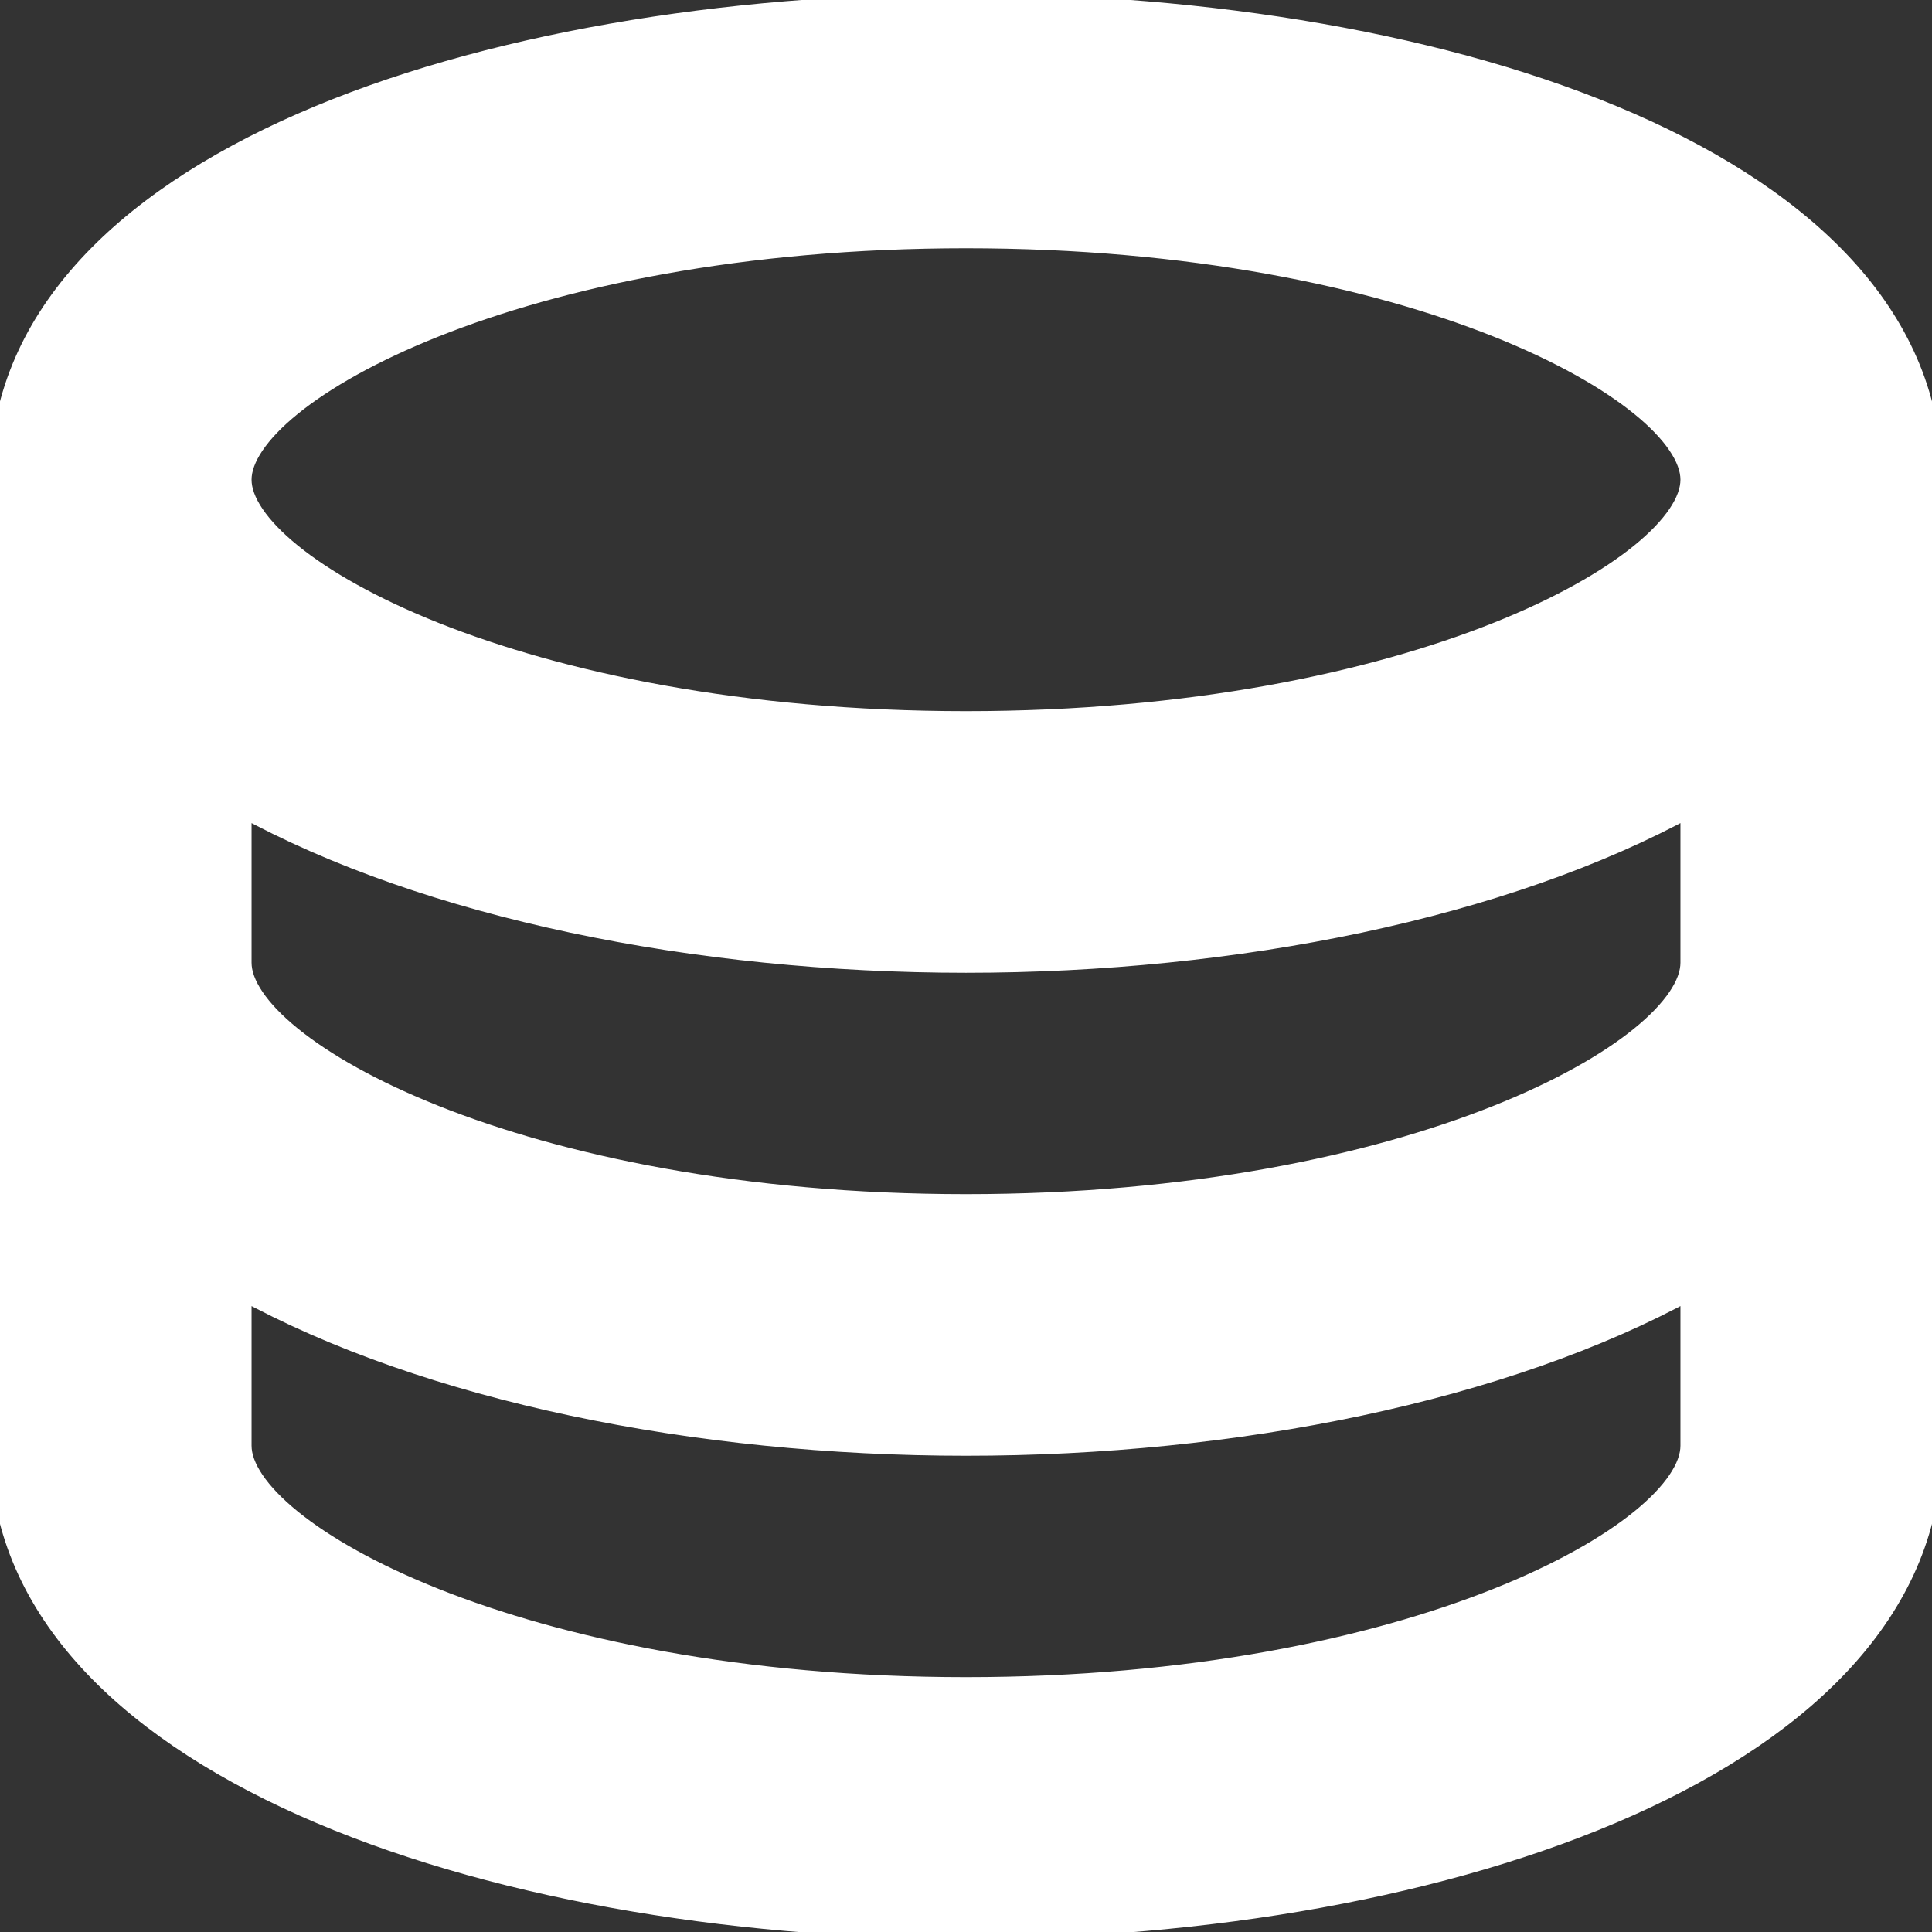<!DOCTYPE svg PUBLIC "-//W3C//DTD SVG 1.1//EN" "http://www.w3.org/Graphics/SVG/1.1/DTD/svg11.dtd">
<!-- Uploaded to: SVG Repo, www.svgrepo.com, Transformed by: SVG Repo Mixer Tools -->
<svg fill="#ffffff" width="800px" height="800px" viewBox="0 0 96 96" xmlns="http://www.w3.org/2000/svg" stroke="#ffffff">
<rect x="0" y="0" width="96" height="96" fill="#333333" stroke="none"/>
<g id="SVGRepo_bgCarrier" stroke-width="0"/>
<g id="SVGRepo_tracerCarrier" stroke-linecap="round" stroke-linejoin="round"/>
<g id="SVGRepo_iconCarrier">
<title/>
<path d="M0,23.836v48c0,15.762,24.146,24,48,24s48-8.238,48-24v-48C96-7.687,0-7.687,0,23.836Zm84,24c0,4.23-13.67,12-36,12s-36-7.77-36-12V40.065c9.253,5.078,22.594,7.772,36,7.772s26.747-2.694,36-7.772Zm-36-36c22.33,0,36,7.769,36,12s-13.67,12-36,12-36-7.769-36-12S25.67,11.836,48,11.836Zm0,72c-22.33,0-36-7.77-36-12V64.064c9.253,5.078,22.594,7.772,36,7.772s26.747-2.694,36-7.772v7.772C84,76.067,70.33,83.836,48,83.836Z"/>
</g>
</svg>